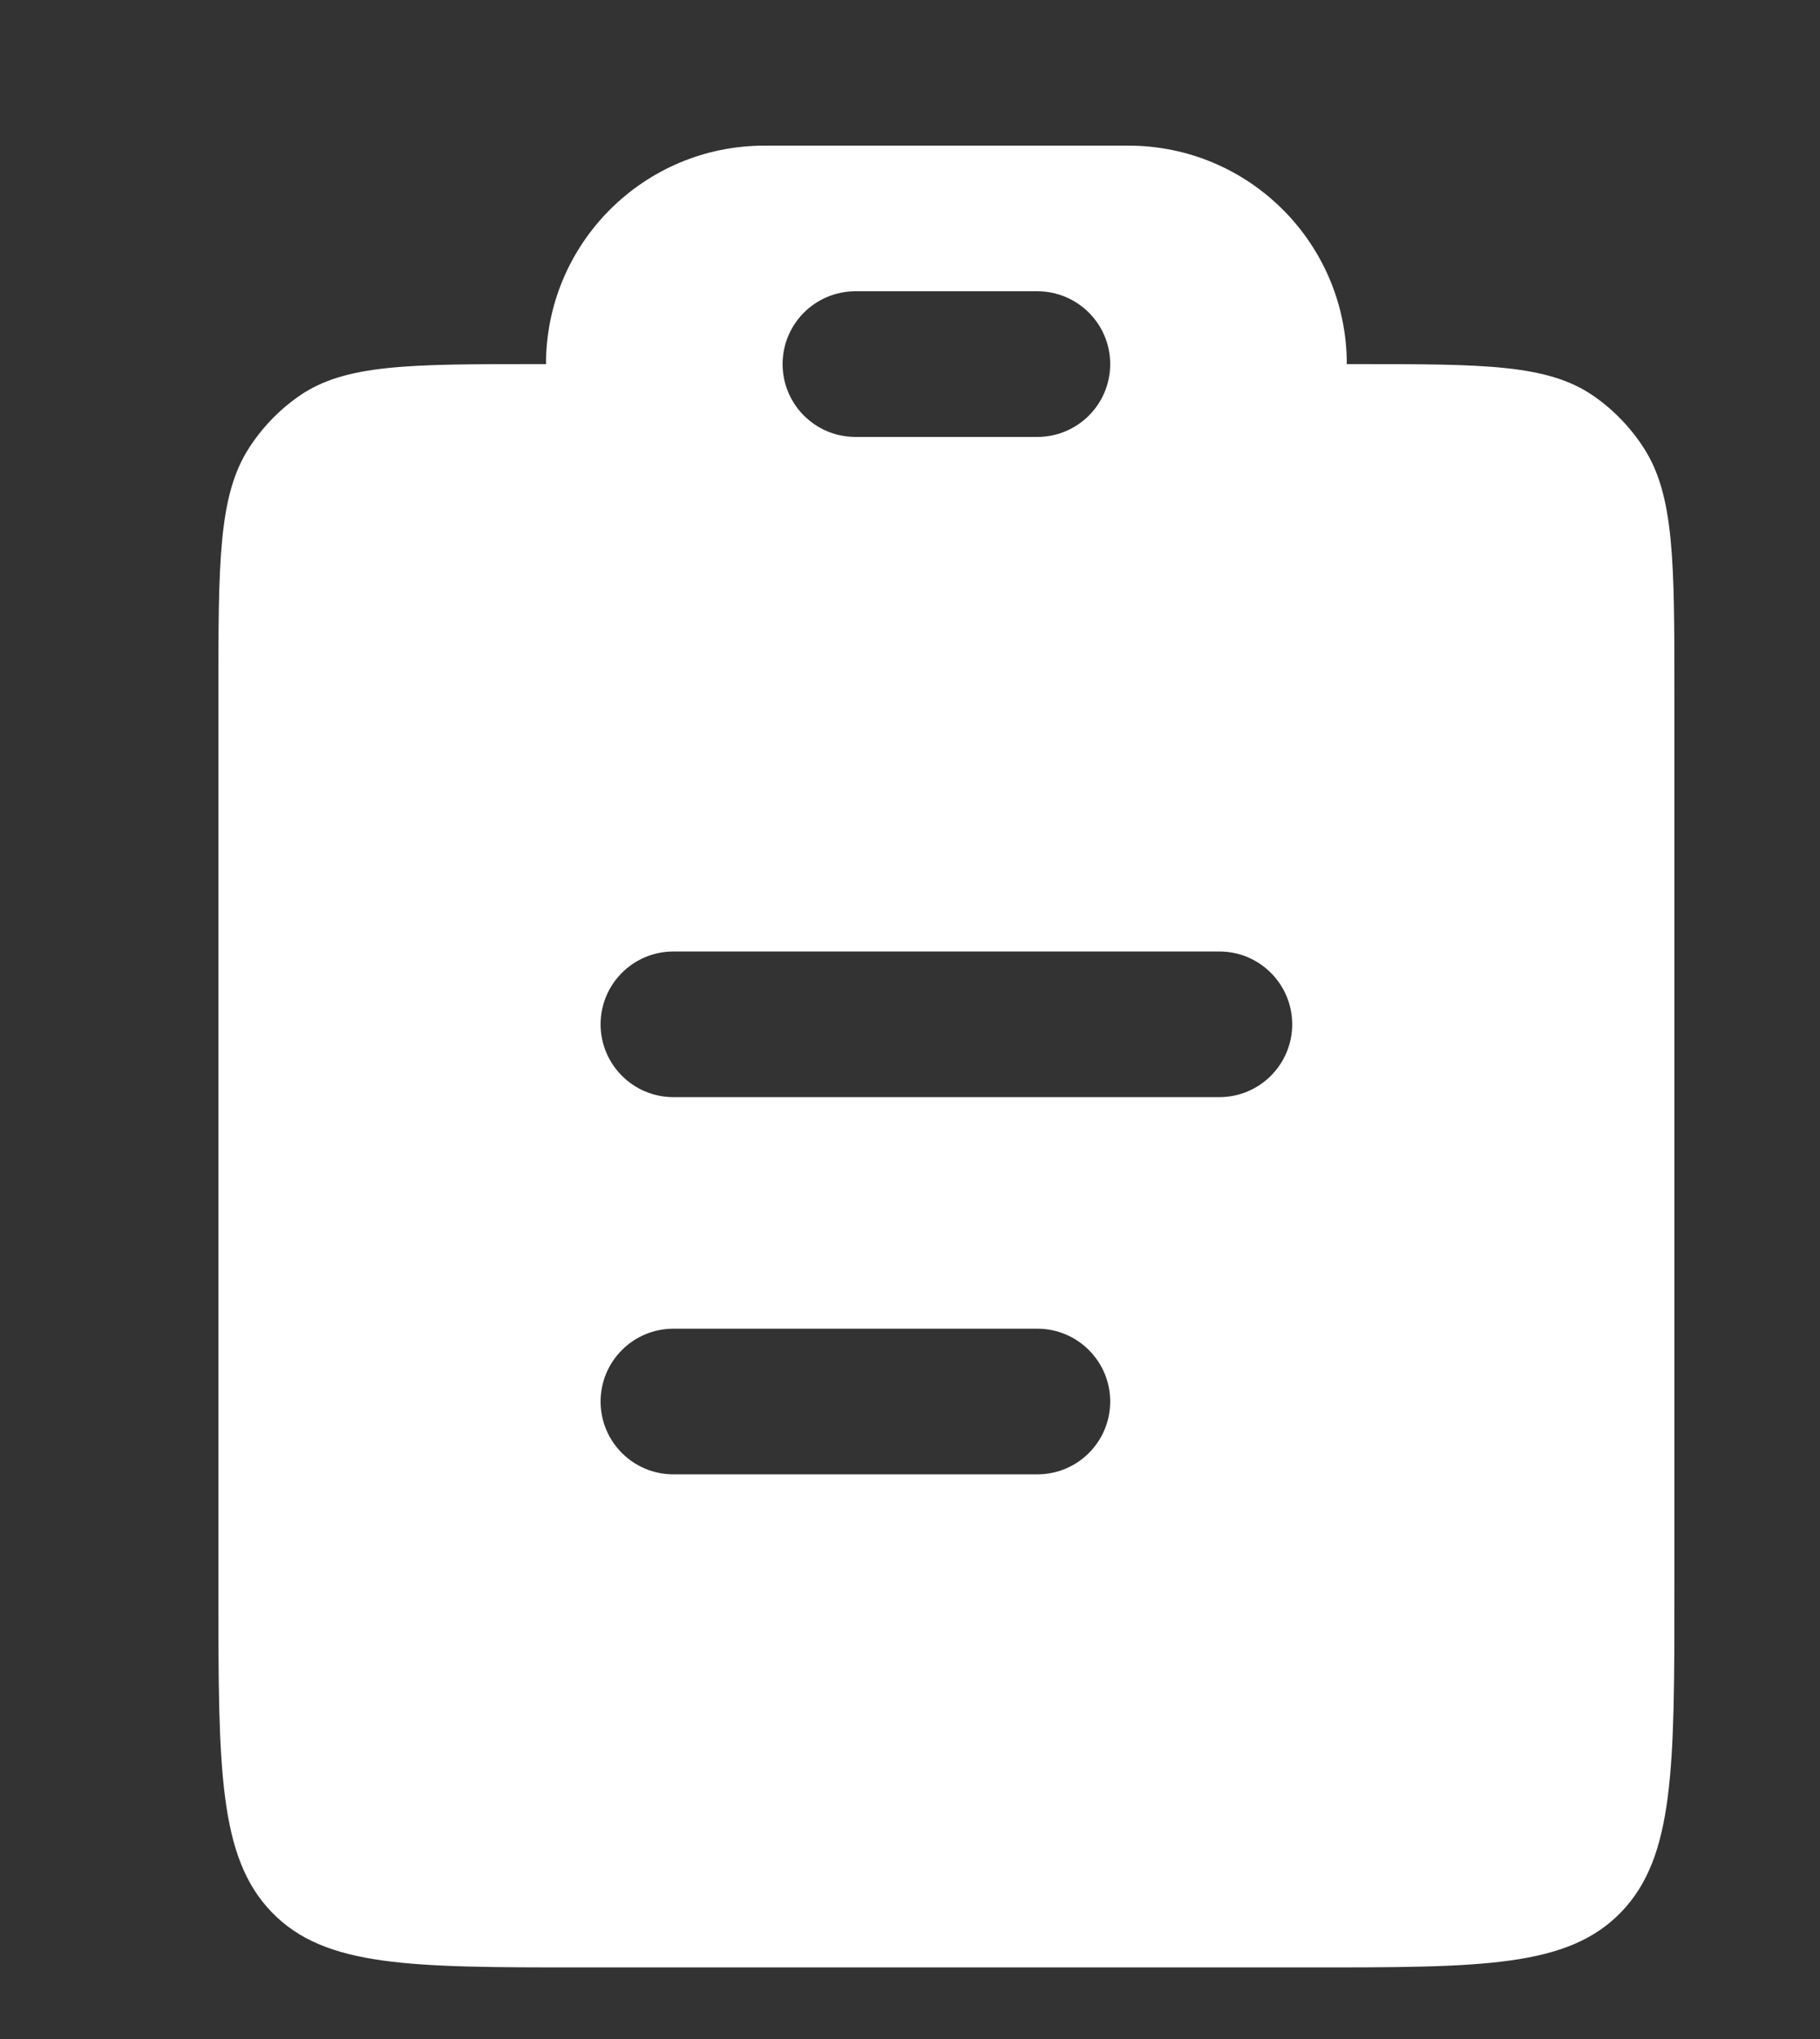 <svg width="25" height="28" viewBox="0 0 25 28" fill="none" xmlns="http://www.w3.org/2000/svg">
<rect x="0" y="0" width="25" height="28" fill="#333333" stroke="none"/>
<path fill-rule="evenodd" clip-rule="evenodd" d="M10.5 2C8.843 2 7.5 3.343 7.5 5H7.375C5.619 5 4.742 5 4.111 5.437C3.838 5.626 3.604 5.868 3.421 6.151C3 6.804 3 7.714 3 9.533V21.836C3 24.279 3 25.5 3.732 26.258C4.464 27.017 5.643 27.017 8 27.017H18C20.357 27.017 21.535 27.017 22.268 26.258C23 25.5 23 24.279 23 21.836V9.533C23 7.714 23 6.804 22.579 6.151C22.396 5.868 22.162 5.626 21.889 5.437C21.258 5 20.381 5 18.625 5H18.5C18.5 3.343 17.157 2 15.5 2H10.5ZM10.75 5C10.75 4.448 11.198 4 11.75 4H14.25C14.802 4 15.25 4.448 15.25 5C15.25 5.552 14.802 6 14.25 6H11.75C11.198 6 10.75 5.552 10.75 5ZM9.25 13.066C8.698 13.066 8.25 13.514 8.25 14.066C8.25 14.618 8.698 15.066 9.25 15.066H16.75C17.302 15.066 17.75 14.618 17.75 14.066C17.75 13.514 17.302 13.066 16.75 13.066H9.25ZM9.25 18.246C8.698 18.246 8.25 18.694 8.25 19.246C8.25 19.799 8.698 20.246 9.25 20.246H14.25C14.802 20.246 15.25 19.799 15.25 19.246C15.25 18.694 14.802 18.246 14.25 18.246H9.25Z" fill="white"/>
</svg>
